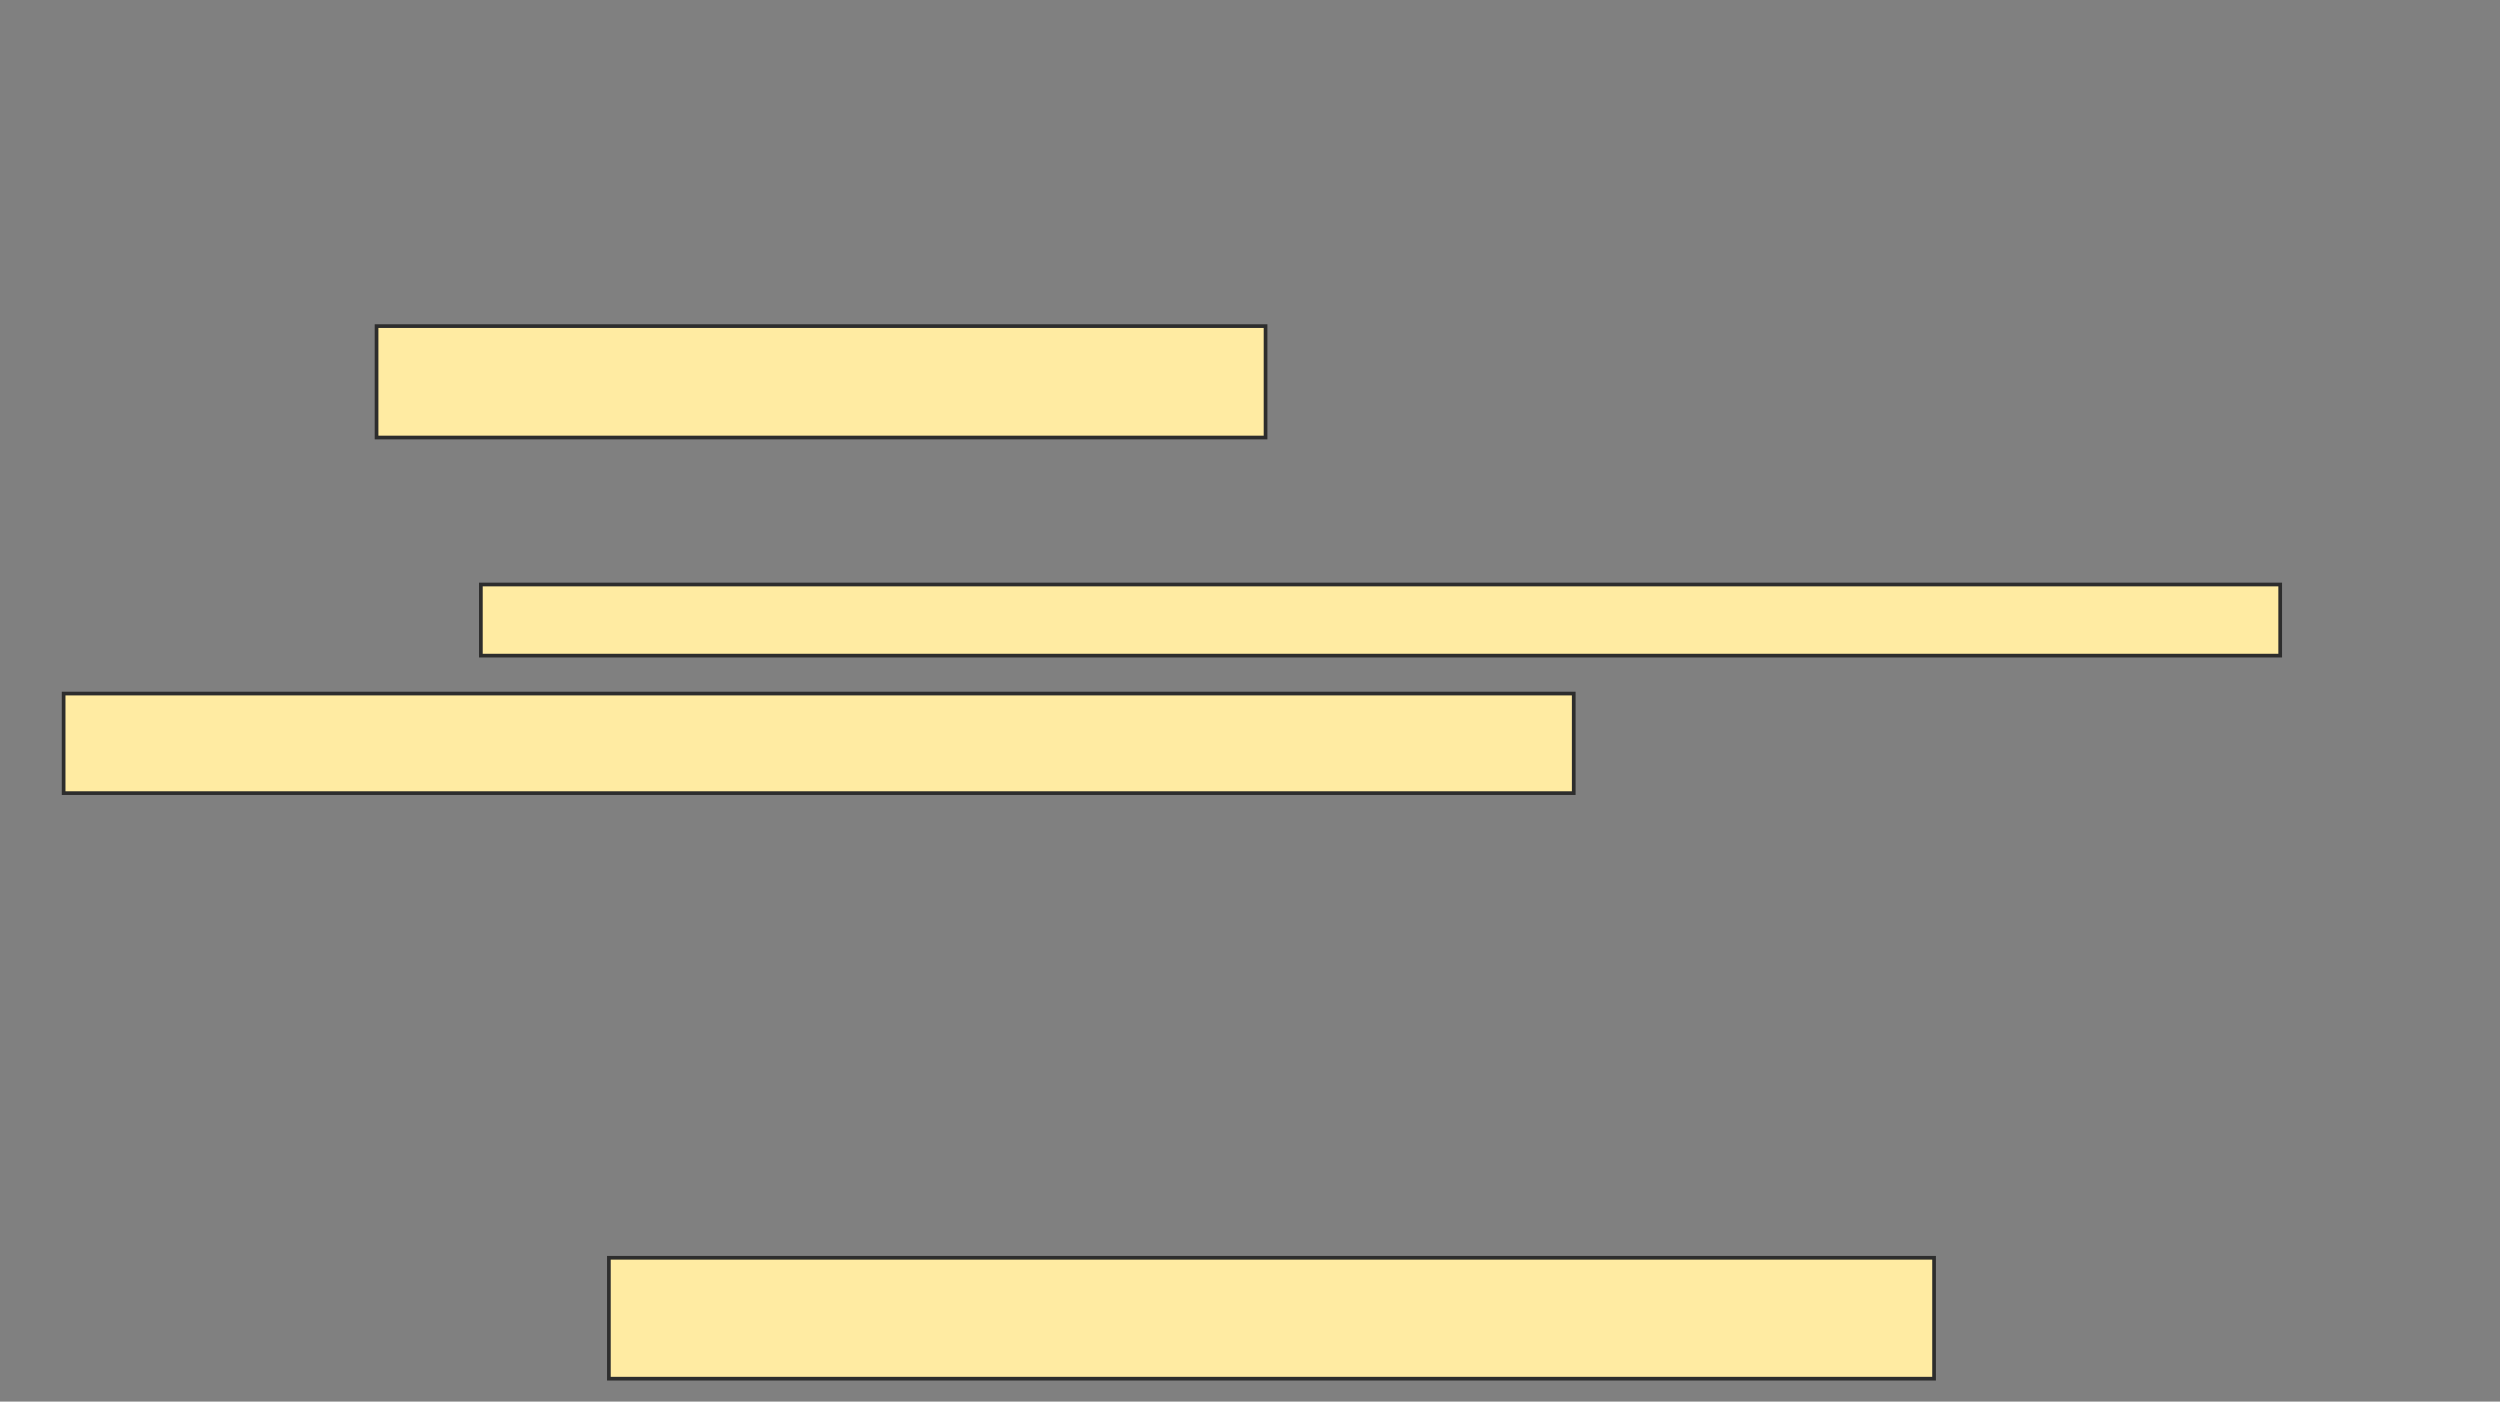 <svg xmlns="http://www.w3.org/2000/svg" width="676" height="379">
 <rect width="100%" height="100%" fill="#808080" stroke="none"/>
 <!-- Created with Image Occlusion Enhanced -->
 <g>
  <title>Labels</title>
 </g>
 <g>
  <title>Masks</title>
  <rect id="5bddebeb952c400a9cdf9f23de0083cb-ao-1" height="30.128" width="240.385" y="88.179" x="101.82" stroke="#2D2D2D" fill="#FFEBA2"/>
  <rect id="5bddebeb952c400a9cdf9f23de0083cb-ao-2" height="32.692" width="358.333" y="340.103" x="164.641" stroke="#2D2D2D" fill="#FFEBA2"/>
  <g id="5bddebeb952c400a9cdf9f23de0083cb-ao-3">
   <rect height="19.231" width="486.538" y="158.051" x="130.026" stroke="#2D2D2D" fill="#FFEBA2"/>
   <rect height="26.923" width="408.333" y="187.538" x="17.205" stroke="#2D2D2D" fill="#FFEBA2"/>
  </g>
  
 </g>
</svg>